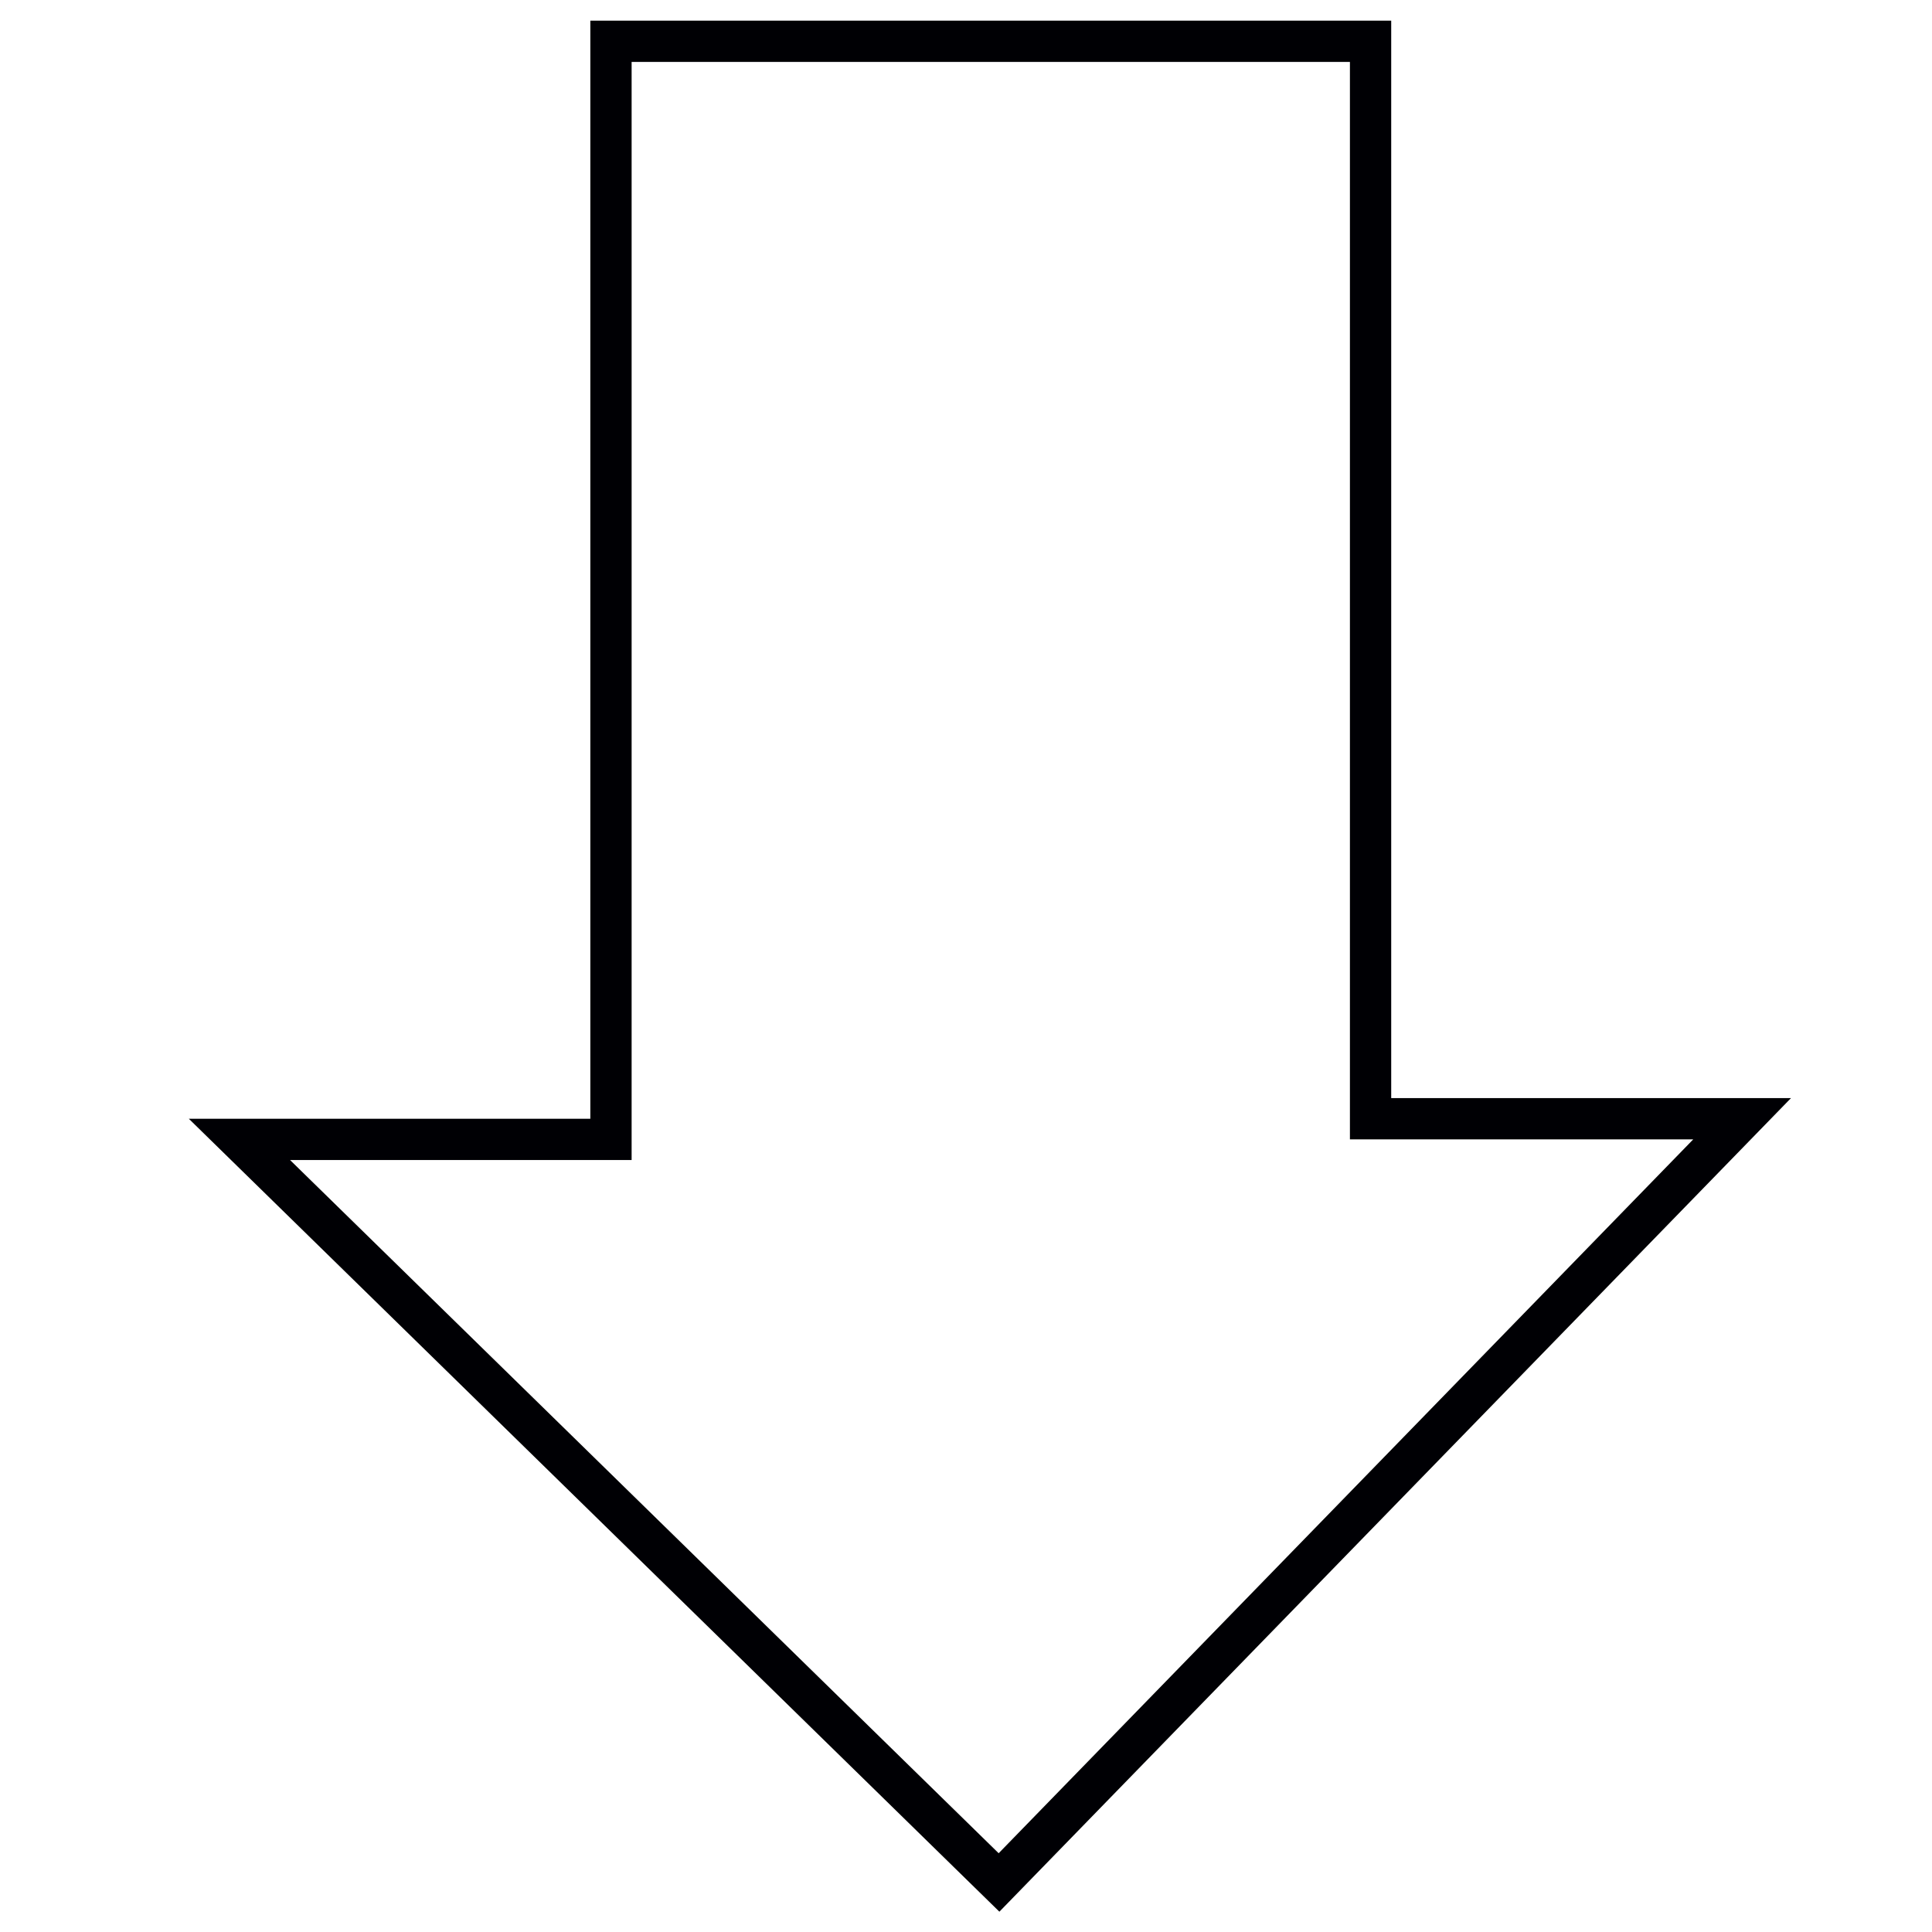 <?xml version="1.0" encoding="utf-8"?>
<!-- Generator: Adobe Illustrator 22.1.0, SVG Export Plug-In . SVG Version: 6.00 Build 0)  -->
<svg version="1.1" id="Layer_1" xmlns="http://www.w3.org/2000/svg" xmlns:xlink="http://www.w3.org/1999/xlink" x="0px" y="0px"
	 viewBox="0 0 46.8 46.8" style="enable-background:new 0 0 46.8 46.8;" xml:space="preserve">
<style type="text/css">
	.st0{fill:none;stroke:#000004;stroke-miterlimit:10;}
</style>
<polygon class="st0" points="5.8,27.6 14.8,27.6 14.8,1 33.2,1 33.2,27.1 42.2,27.1 24.2,45.6 "/>
</svg>
